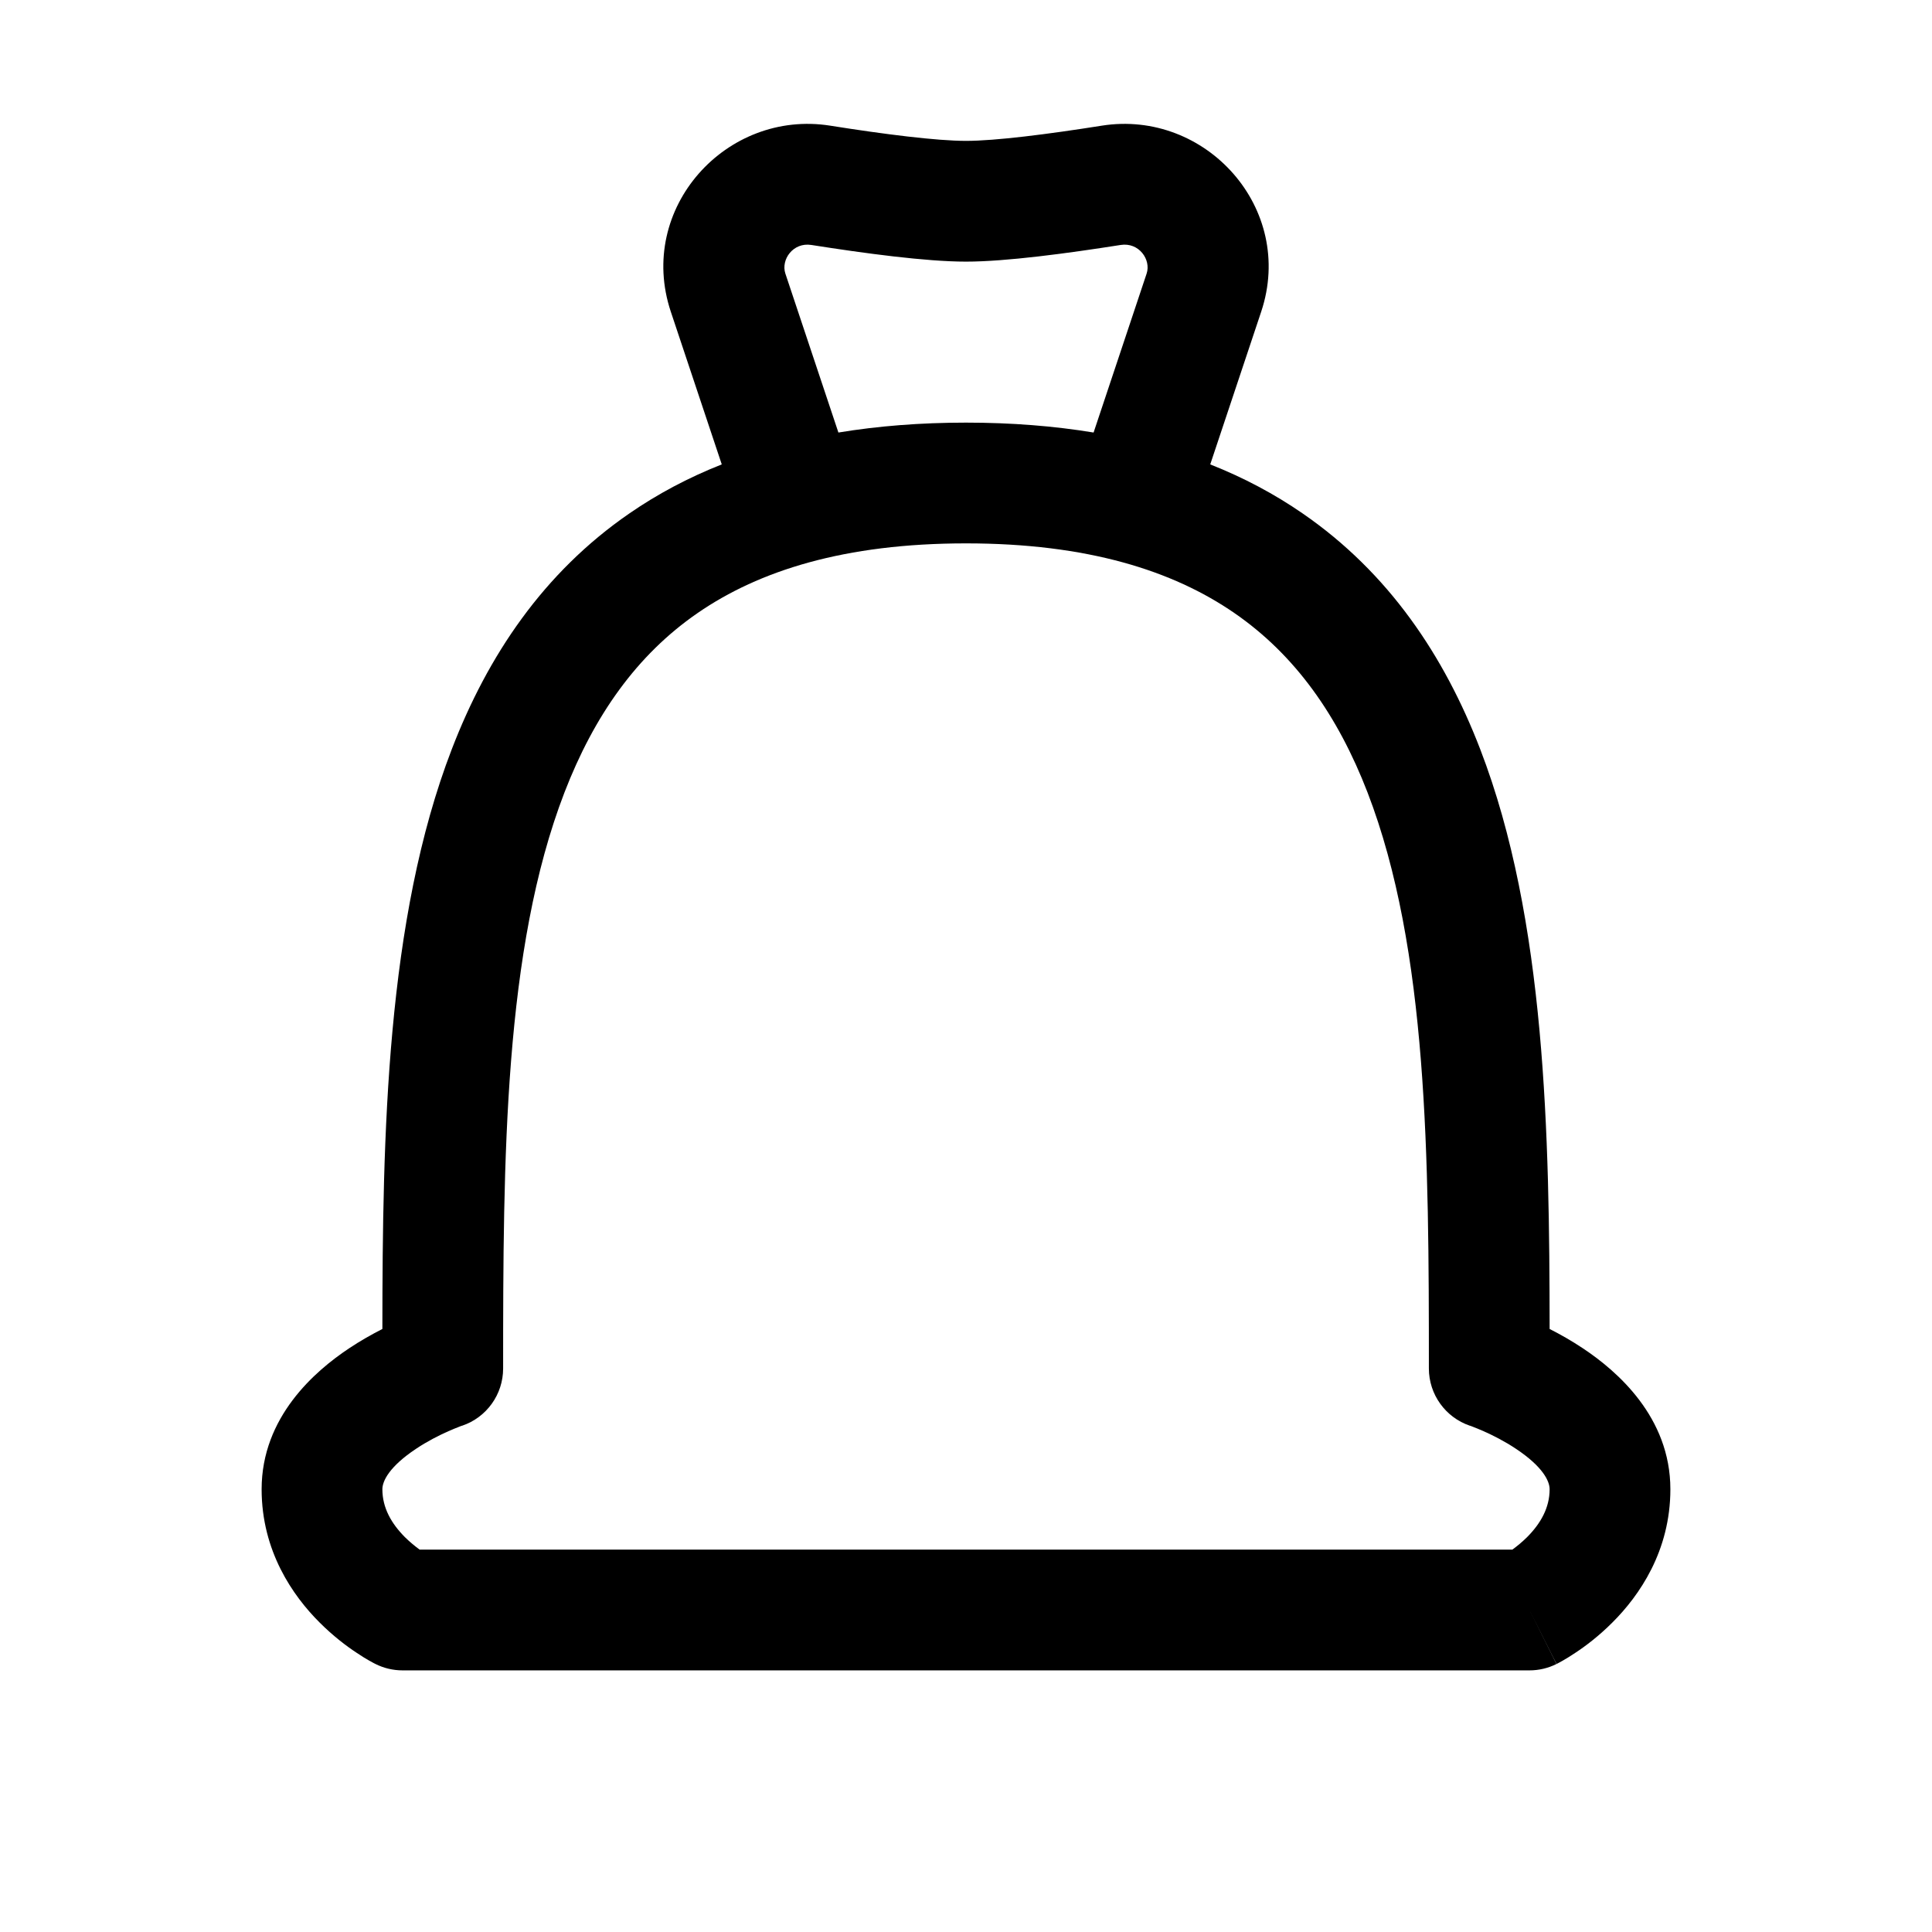 <svg width="1em" height="1em" viewBox="0 0 24 24" fill="none" xmlns="http://www.w3.org/2000/svg">
<path fill-rule="evenodd" clip-rule="evenodd" d="M8.966 5.769L8.333 3.872C7.905 2.587 9.023 1.357 10.313 1.561C10.986 1.668 11.637 1.75 12 1.75C12.363 1.75 13.014 1.668 13.687 1.561C14.977 1.357 16.095 2.587 15.667 3.872L15.034 5.769C15.452 5.934 15.834 6.138 16.183 6.379C17.251 7.115 17.941 8.147 18.387 9.305C19.204 11.424 19.248 14.105 19.25 16.509C19.378 16.574 19.521 16.654 19.666 16.751C20.086 17.031 20.75 17.602 20.75 18.5C20.75 19.269 20.362 19.824 20.03 20.155C19.862 20.323 19.697 20.448 19.572 20.53C19.509 20.572 19.456 20.605 19.415 20.628C19.395 20.639 19.378 20.649 19.364 20.656L19.347 20.665L19.34 20.668L19.338 20.67L19.337 20.67C19.337 20.67 19.335 20.671 19 20L19.335 20.671C19.231 20.723 19.116 20.75 19 20.75H5C4.884 20.75 4.769 20.723 4.665 20.671L4.662 20.67L4.66 20.668L4.653 20.665L4.636 20.656C4.622 20.649 4.605 20.639 4.585 20.628C4.544 20.605 4.49 20.572 4.428 20.53C4.303 20.448 4.138 20.323 3.97 20.155C3.638 19.824 3.25 19.269 3.25 18.5C3.25 17.602 3.914 17.031 4.334 16.751C4.479 16.654 4.623 16.574 4.75 16.509C4.752 14.105 4.796 11.424 5.613 9.305C6.059 8.147 6.749 7.115 7.817 6.379C8.166 6.138 8.548 5.934 8.966 5.769ZM9.756 3.398C9.699 3.225 9.852 3.007 10.079 3.043C10.74 3.147 11.503 3.25 12 3.25C12.497 3.25 13.26 3.147 13.921 3.043C14.148 3.007 14.301 3.225 14.244 3.398L13.585 5.373C13.094 5.292 12.566 5.25 12 5.25C11.434 5.25 10.906 5.292 10.415 5.373L9.756 3.398ZM18.97 19.095C18.906 19.158 18.842 19.21 18.787 19.25H5.213C5.158 19.21 5.094 19.158 5.03 19.095C4.862 18.926 4.75 18.731 4.75 18.5C4.75 18.398 4.836 18.219 5.166 17.999C5.308 17.904 5.455 17.83 5.57 17.779C5.627 17.754 5.672 17.736 5.703 17.724C5.706 17.723 5.71 17.722 5.713 17.72C5.723 17.717 5.73 17.714 5.734 17.712L5.738 17.711L5.74 17.711C6.045 17.608 6.25 17.322 6.25 17C6.25 14.389 6.26 11.795 7.012 9.844C7.379 8.894 7.907 8.138 8.668 7.614C9.429 7.09 10.489 6.75 12 6.75C13.511 6.75 14.571 7.09 15.332 7.614C16.093 8.138 16.621 8.894 16.988 9.844C17.74 11.795 17.75 14.389 17.75 17C17.75 17.322 17.956 17.608 18.26 17.711L18.262 17.711L18.266 17.712C18.272 17.715 18.282 17.719 18.297 17.724C18.328 17.736 18.373 17.754 18.43 17.779C18.545 17.83 18.692 17.904 18.834 17.999C19.164 18.219 19.25 18.398 19.25 18.5C19.25 18.731 19.138 18.926 18.97 19.095Z" fill="currentColor"/>
</svg>
